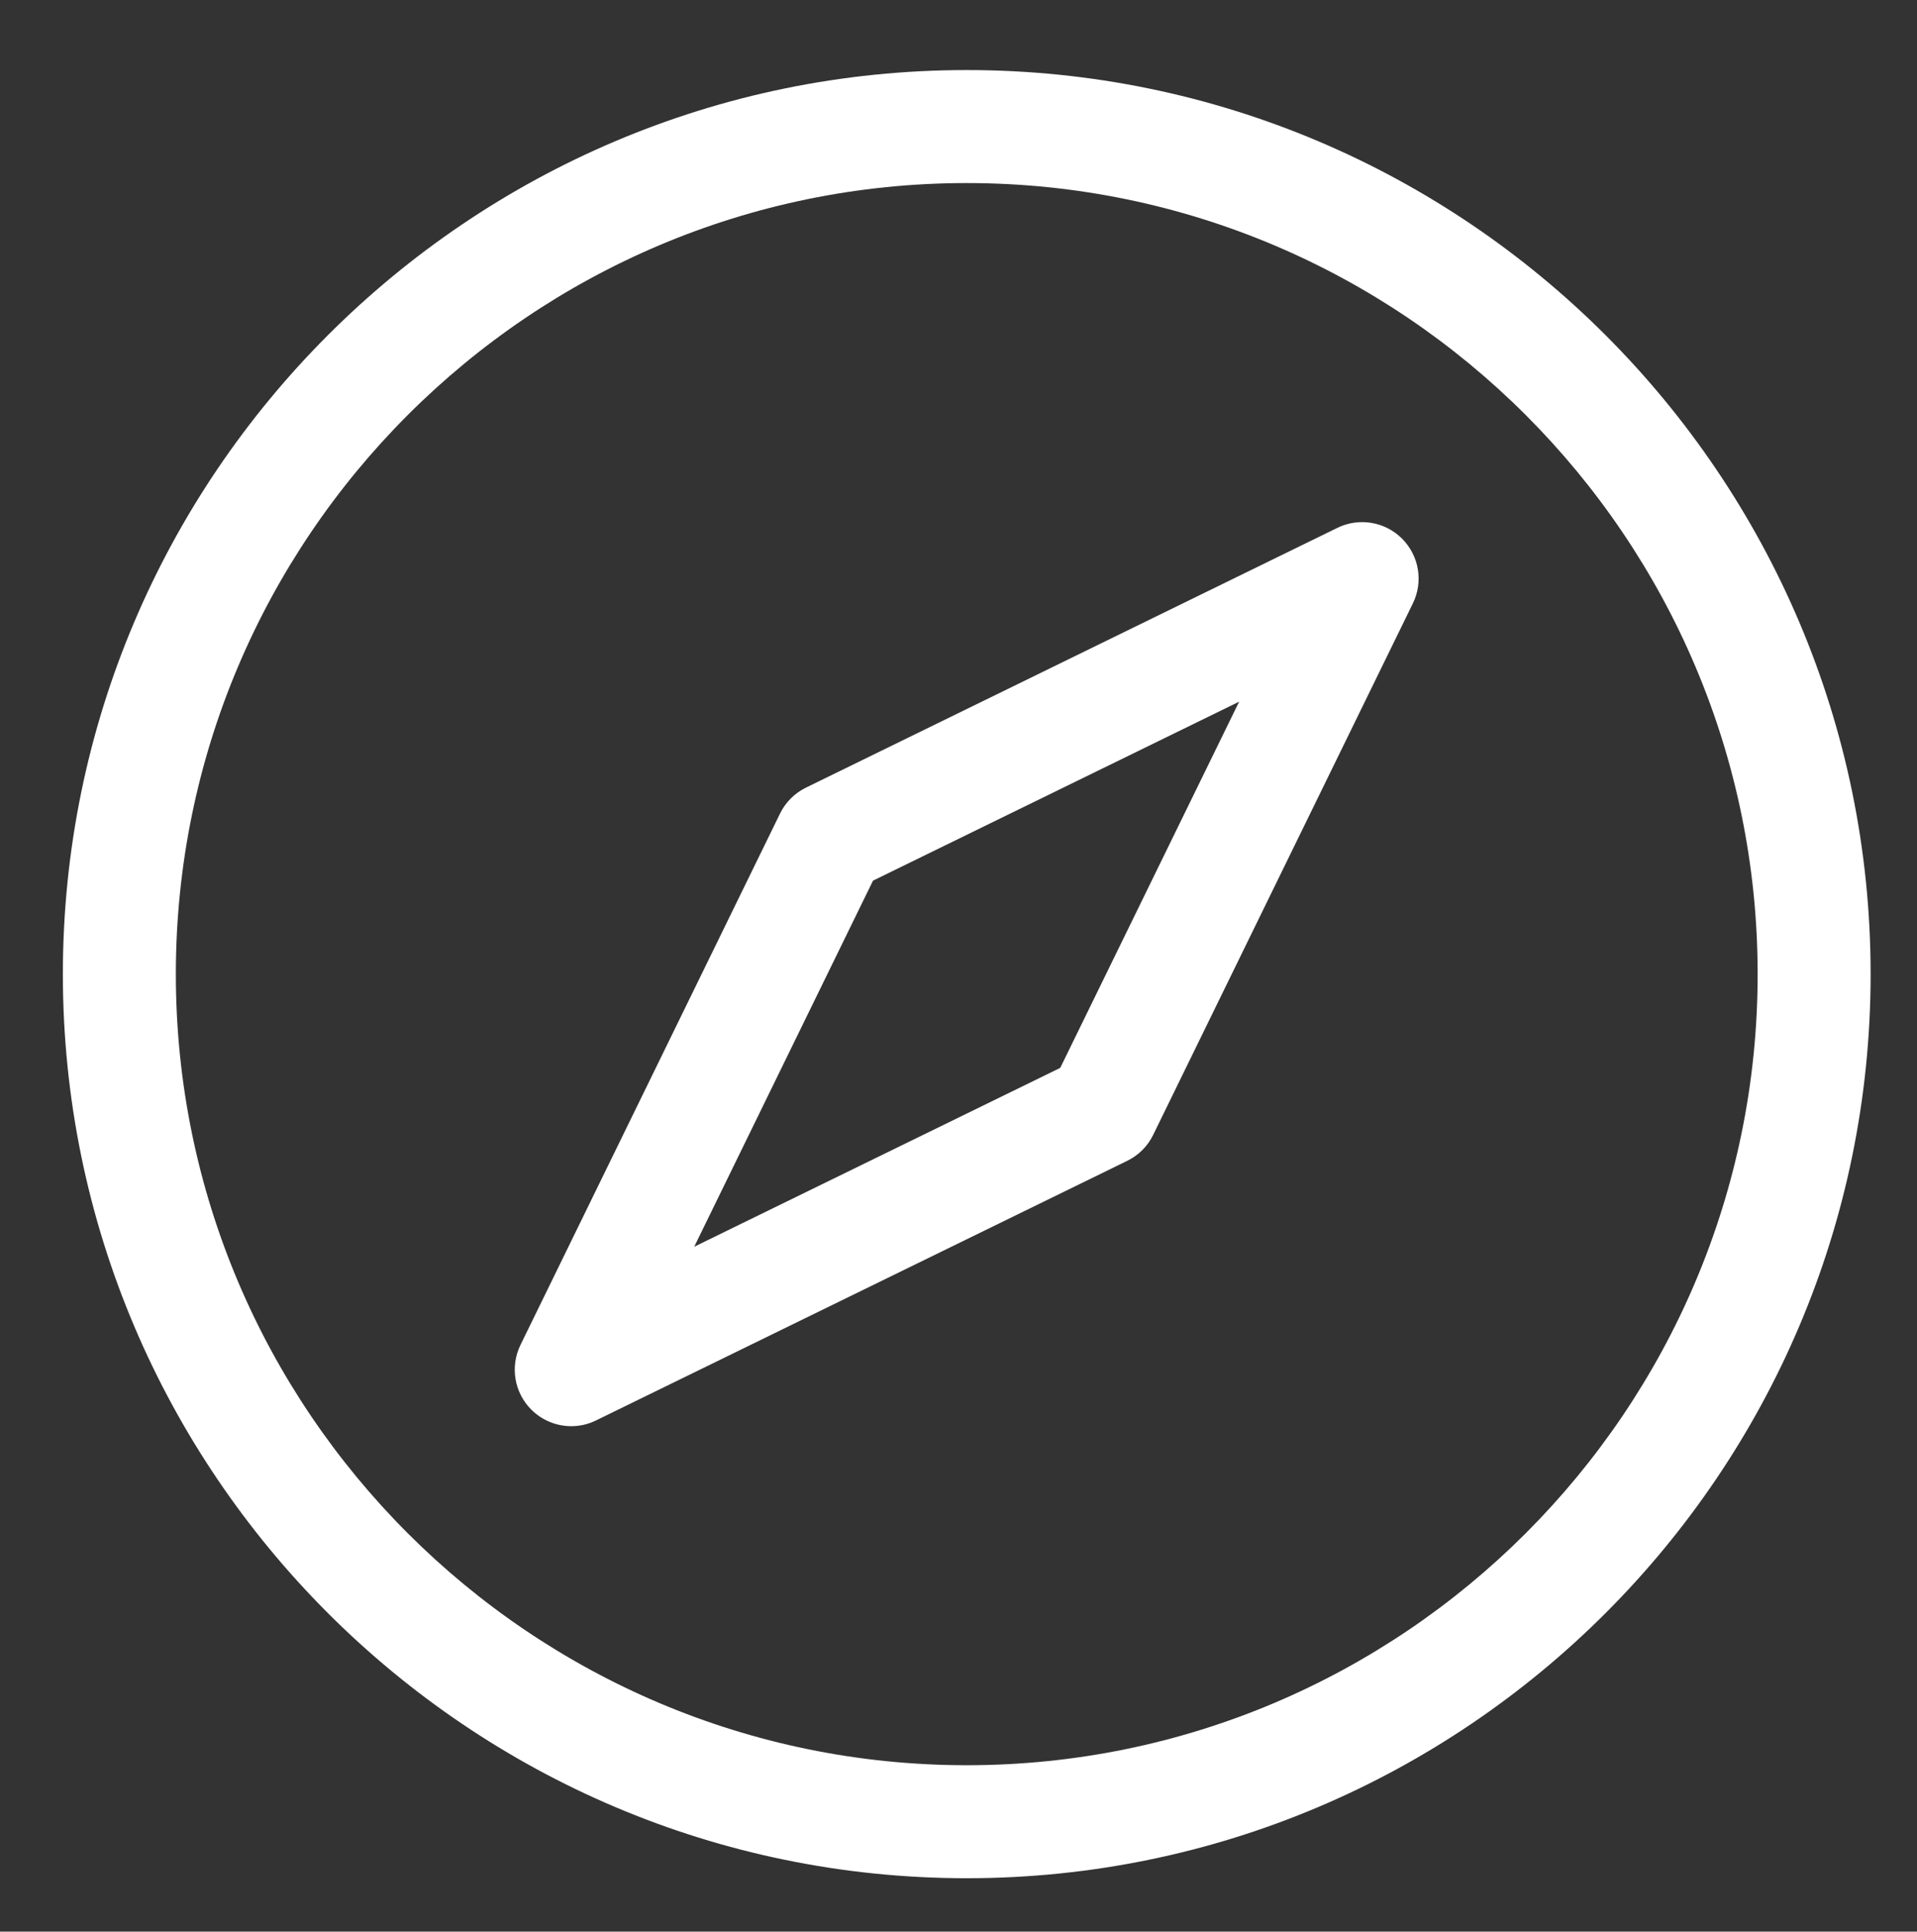 <?xml version="1.0" encoding="utf-8"?>
<!-- Generator: Adobe Illustrator 16.0.0, SVG Export Plug-In . SVG Version: 6.00 Build 0)  -->
<!DOCTYPE svg PUBLIC "-//W3C//DTD SVG 1.1//EN" "http://www.w3.org/Graphics/SVG/1.1/DTD/svg11.dtd">
<svg version="1.1" id="Layer_1" xmlns="http://www.w3.org/2000/svg" xmlns:xlink="http://www.w3.org/1999/xlink" x="0px" y="0px"
	 width="404px" height="407px" viewBox="79.14 218.445 404 407" enable-background="new 79.14 218.445 404 407"
	 xml:space="preserve">
<rect x="79.14" y="218.445" width="404" height="407" fill="#333333" stroke="none"/>
<path fill="#FFFFFF" d="M282.877,614.185c105.031,0,190.489-85.459,190.489-190.49c0-105.031-85.458-190.489-190.489-190.489
	S92.388,318.664,92.388,423.695C92.388,528.726,177.846,614.185,282.877,614.185z M282.877,257.017
	c91.911,0,166.679,74.768,166.679,166.678c0,91.912-74.768,166.68-166.679,166.68s-166.679-74.768-166.679-166.68
	C116.198,331.784,190.966,257.017,282.877,257.017z"/>
<path fill="#FFFFFF" d="M199.538,518.941c1.762,0,3.56-0.395,5.214-1.215L316.7,463.031c2.382-1.166,4.311-3.082,5.465-5.465
	l54.73-111.983c2.238-4.572,1.321-10.048-2.274-13.644c-3.583-3.583-9.06-4.512-13.644-2.273l-111.984,54.73
	c-2.381,1.167-4.31,3.083-5.464,5.464l-54.694,111.949c-2.238,4.572-1.322,10.049,2.273,13.645
	C193.406,517.738,196.443,518.941,199.538,518.941z M263.126,403.992l77.159-37.705l-37.705,77.16l-77.136,37.682L263.126,403.992z"
	/>
</svg>
